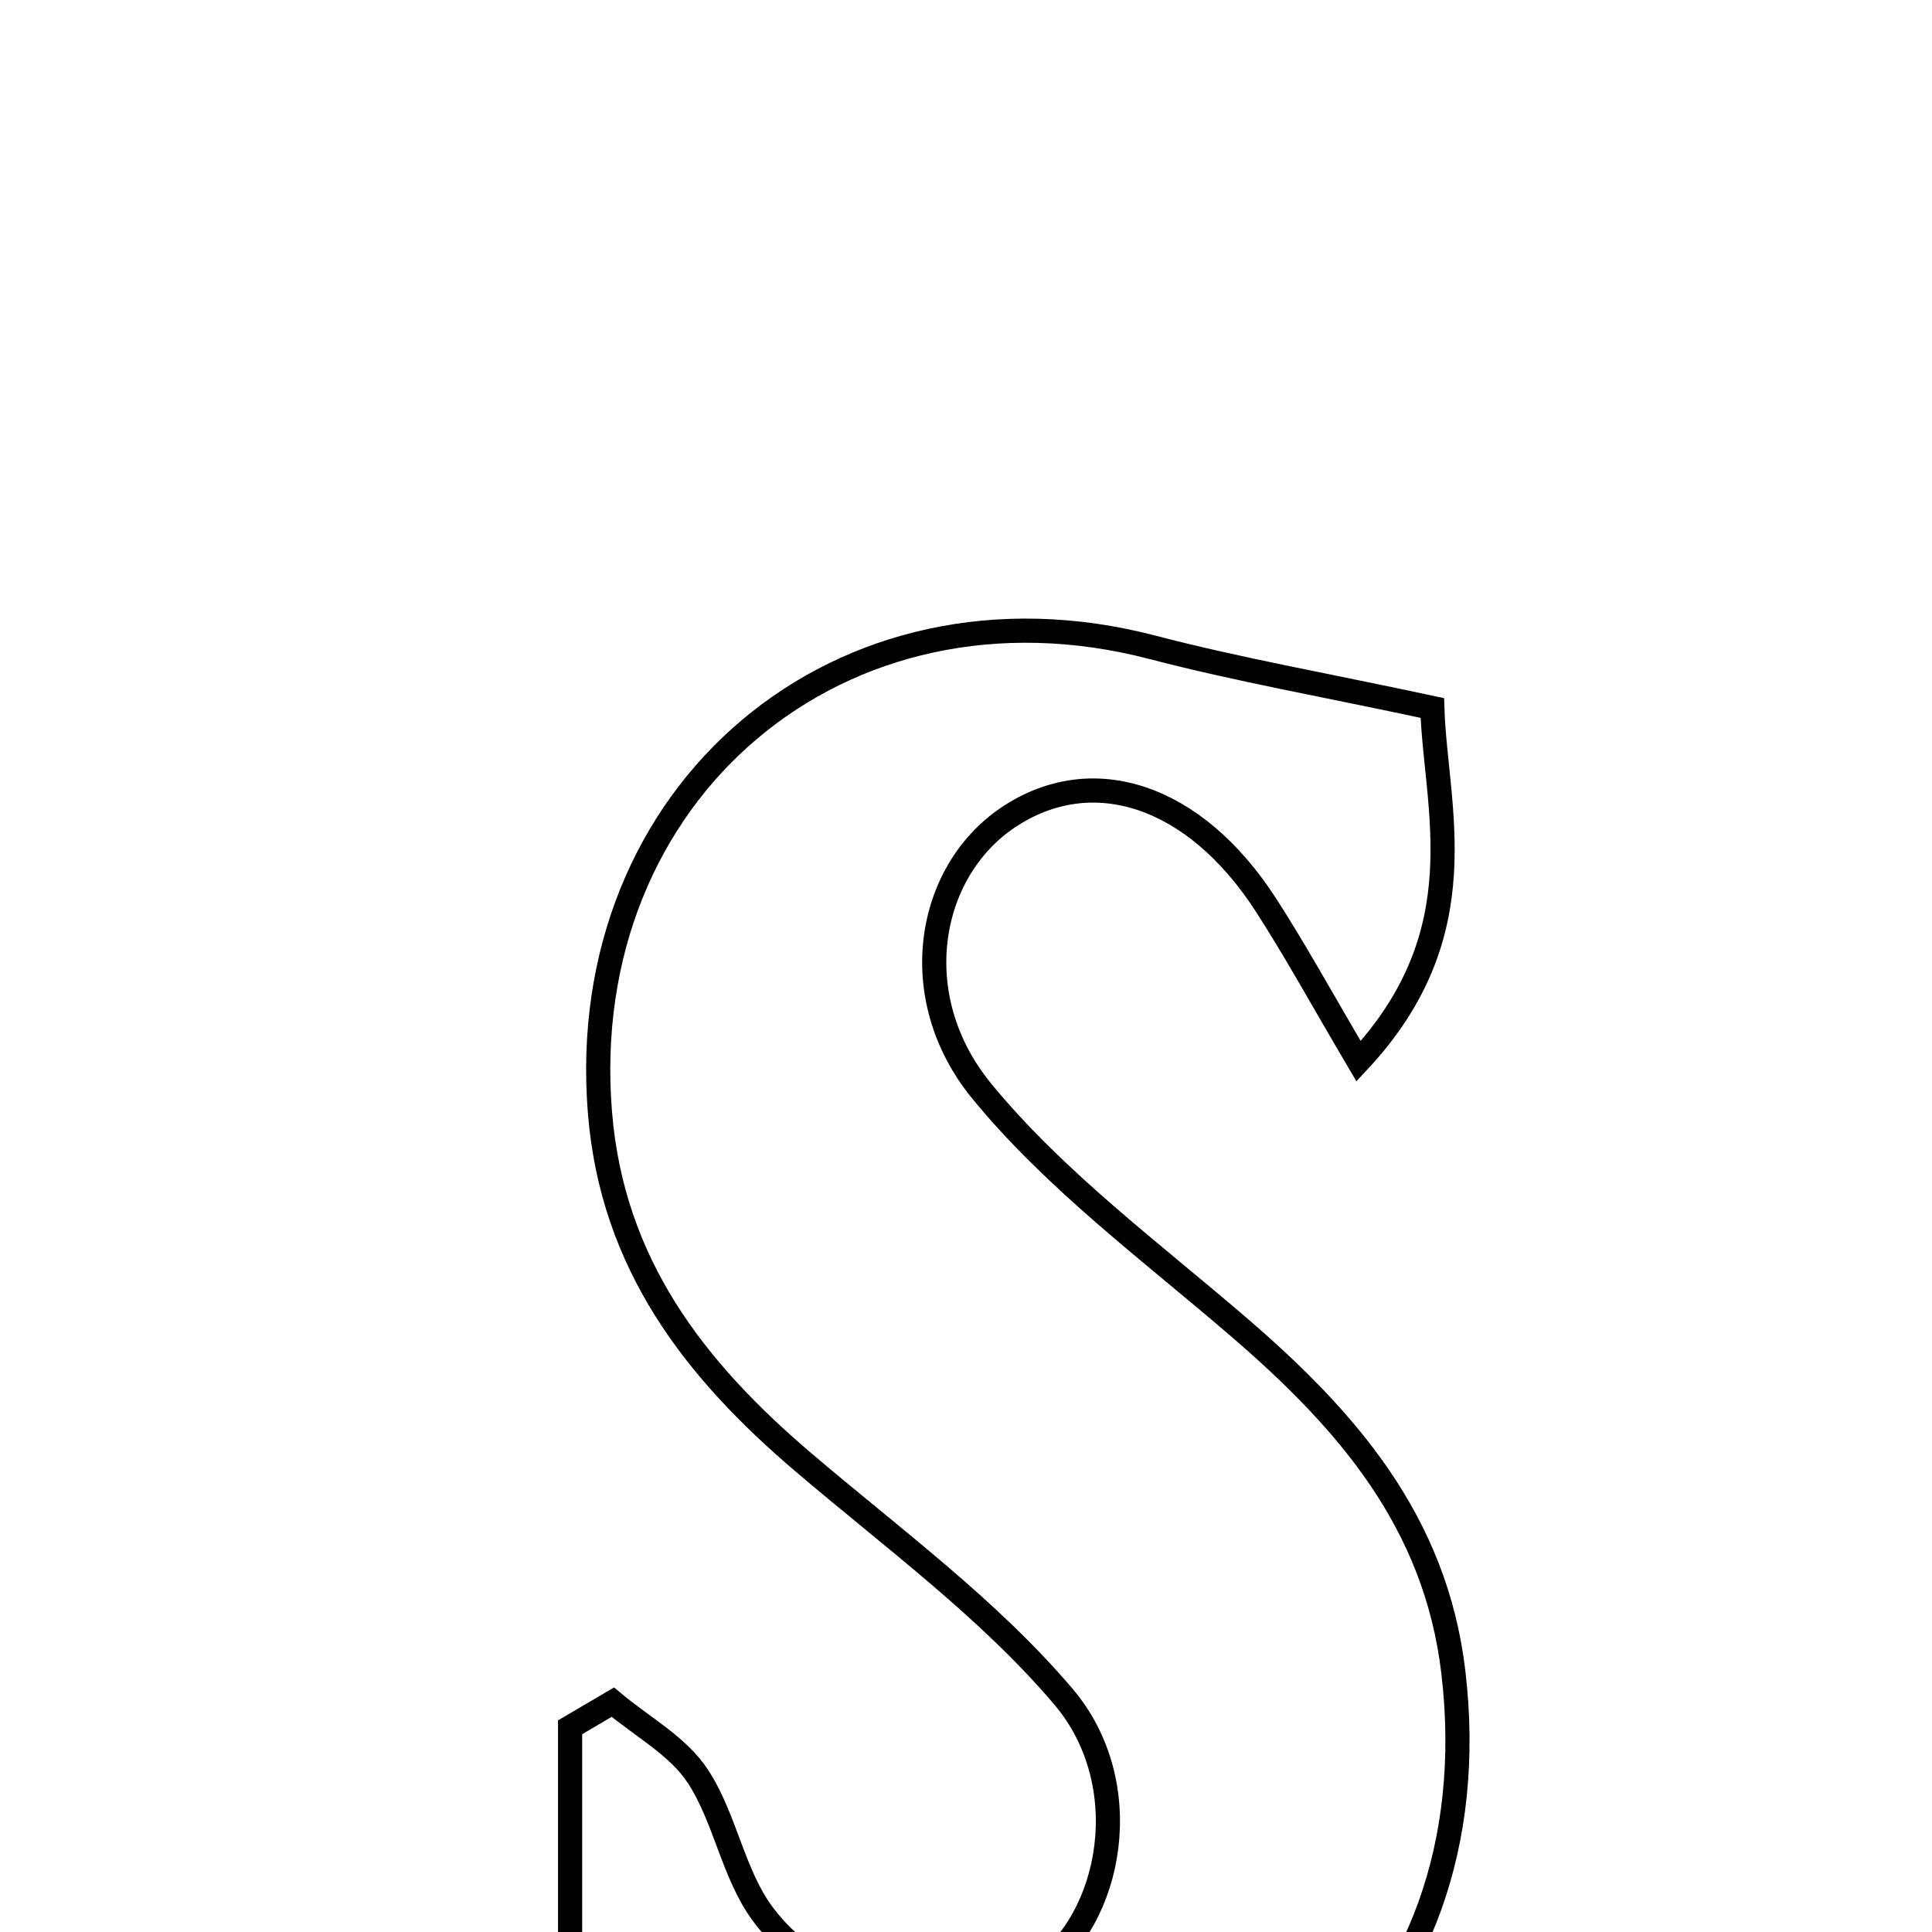 <svg xmlns="http://www.w3.org/2000/svg" viewBox="0.0 0.0 24.0 24.0" height="200px" width="200px"><path fill="none" stroke="black" stroke-width=".3" stroke-opacity="1.0"  filling="0" d="M14.315 8.041 C15.384 8.32 16.476 8.512 17.793 8.795 C17.831 10.032 18.376 11.579 16.877 13.183 C16.41 12.391 16.088 11.801 15.724 11.239 C14.844 9.876 13.571 9.453 12.524 10.154 C11.519 10.827 11.237 12.381 12.193 13.551 C13.101 14.66 14.294 15.543 15.393 16.489 C16.733 17.643 17.833 18.903 18.054 20.771 C18.561 25.061 15.24 27.894 10.984 26.8 C9.75 26.482 8.482 26.293 7.082 26.016 C7.082 24.654 7.082 23.055 7.082 21.457 C7.259 21.353 7.436 21.249 7.613 21.145 C7.972 21.447 8.422 21.689 8.668 22.064 C9.009 22.584 9.105 23.272 9.469 23.768 C10.255 24.84 11.914 25.144 12.872 24.493 C13.829 23.843 14.125 22.152 13.21 21.076 C12.28 19.981 11.085 19.107 9.981 18.166 C8.624 17.011 7.606 15.7 7.453 13.823 C7.129 9.84 10.446 7.032 14.315 8.041"></path></svg>
